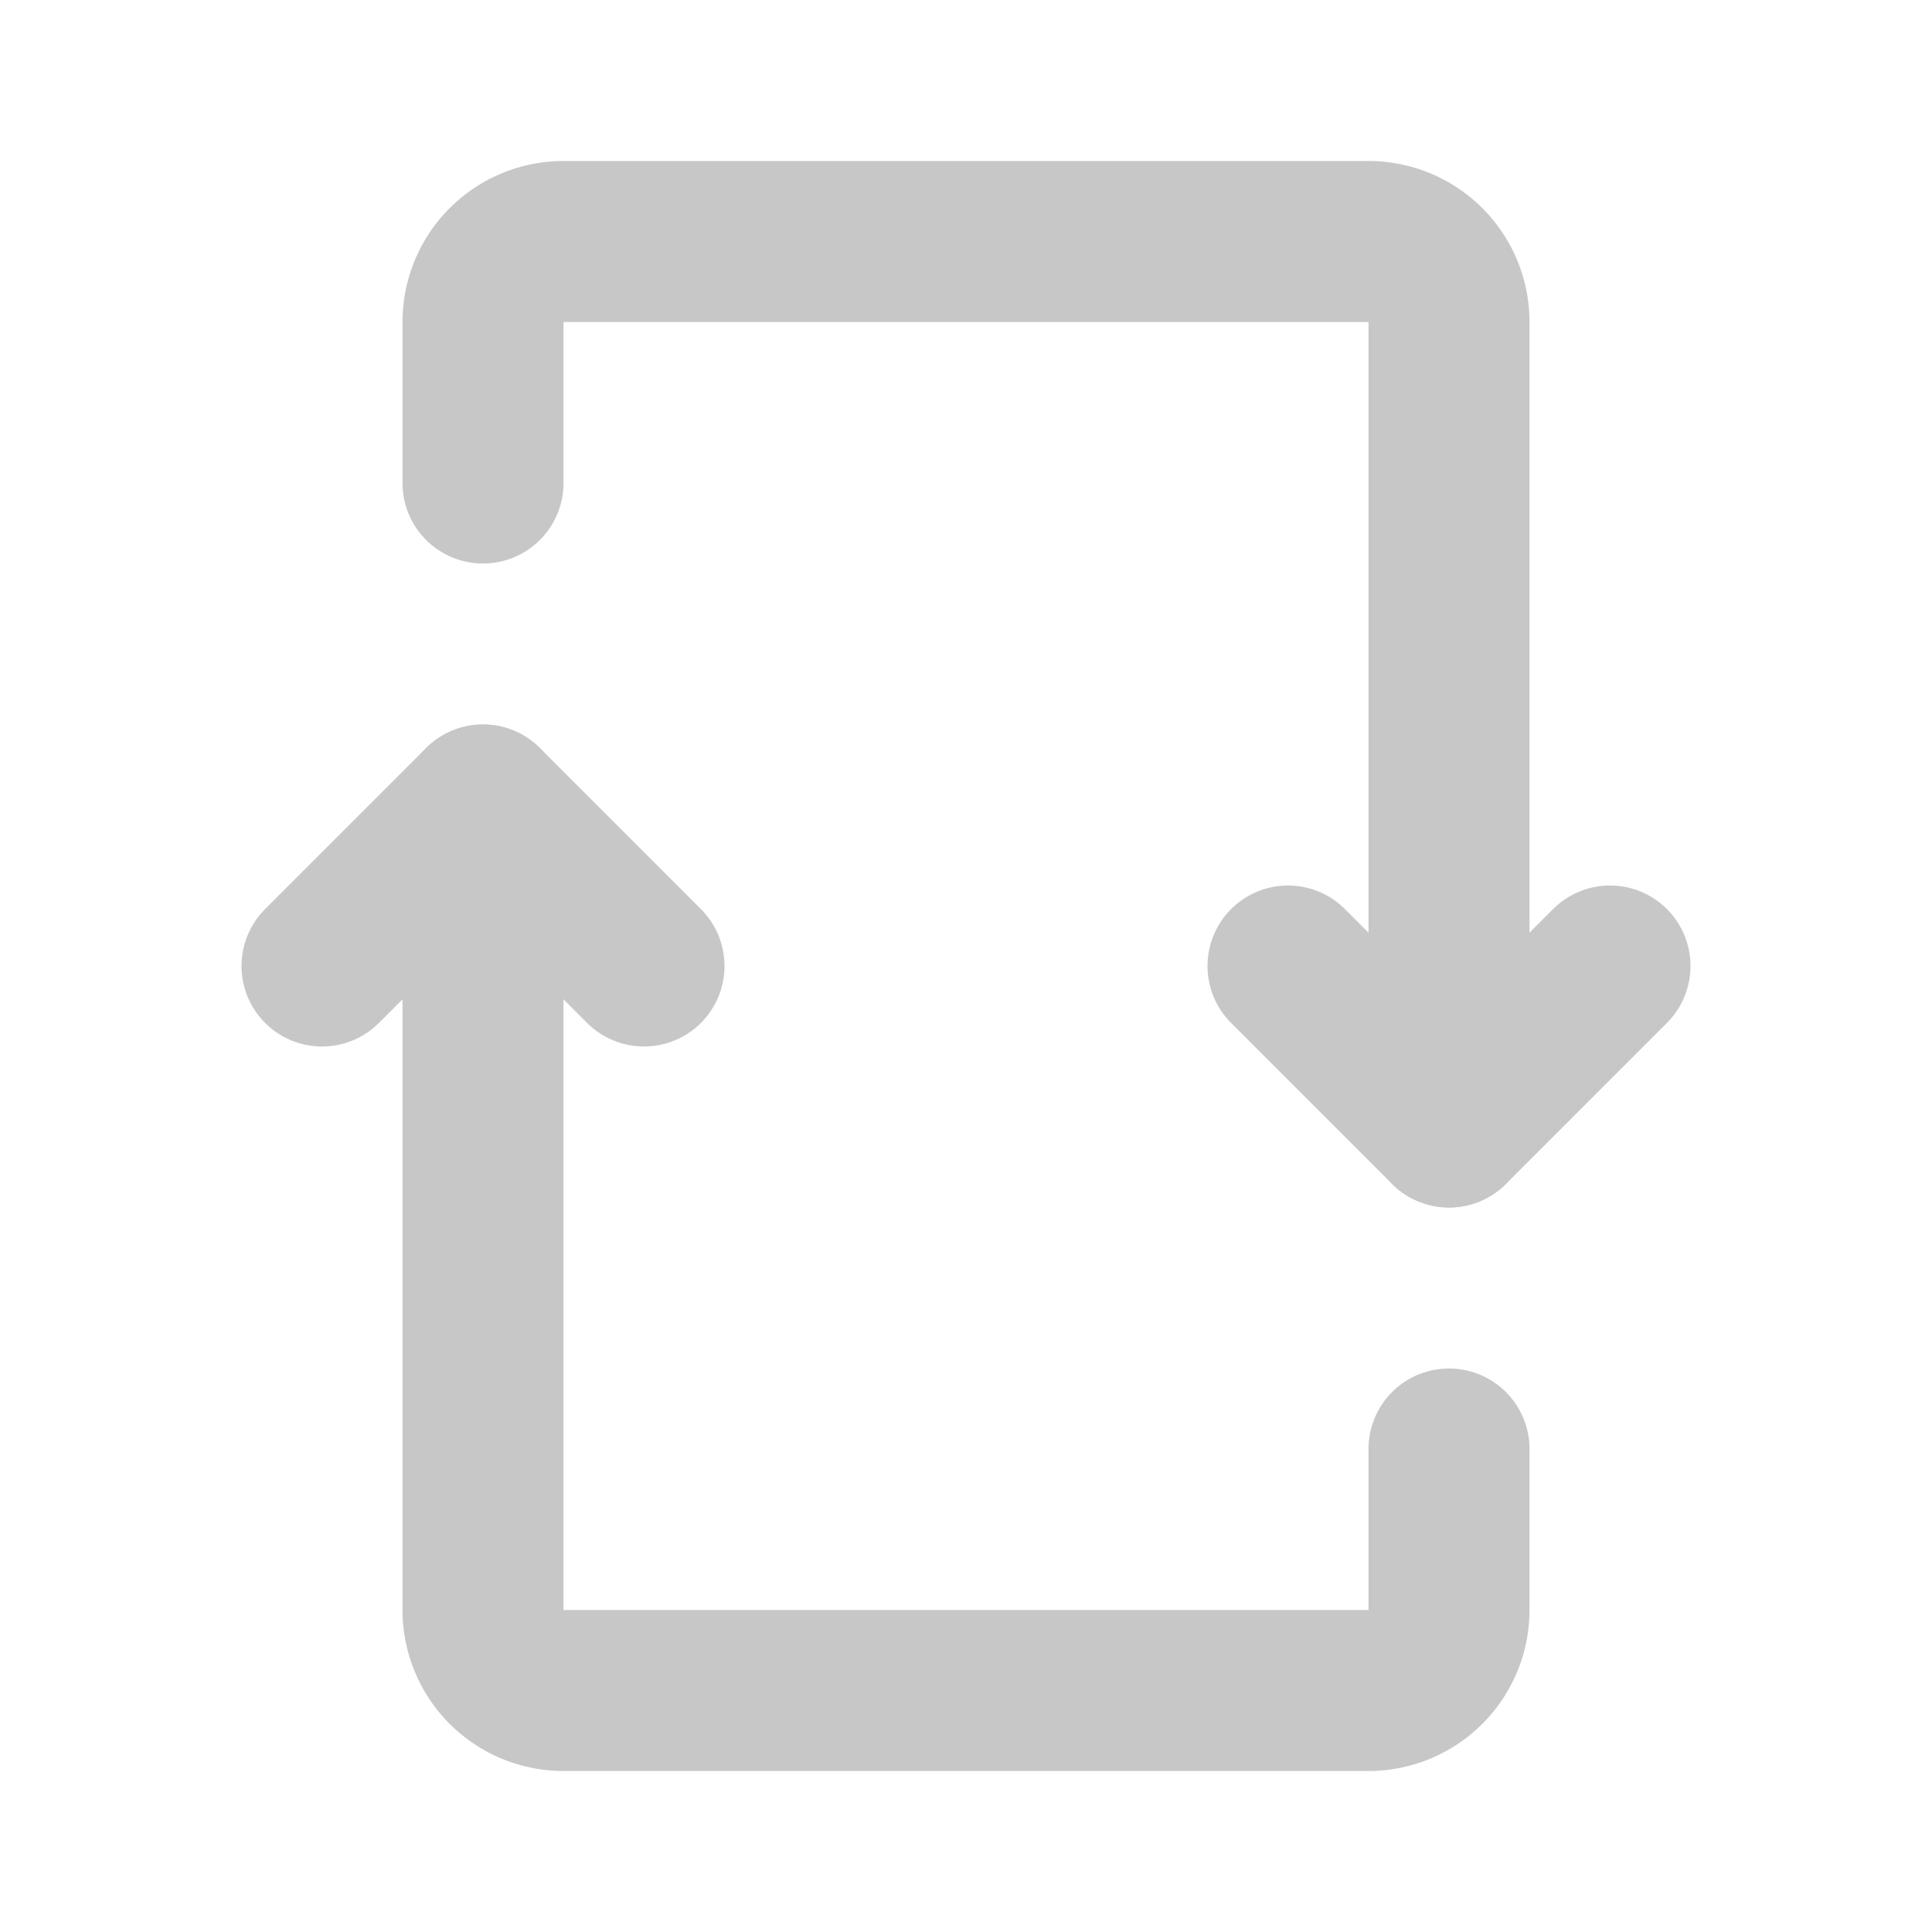 <!DOCTYPE svg PUBLIC "-//W3C//DTD SVG 1.1//EN" "http://www.w3.org/Graphics/SVG/1.1/DTD/svg11.dtd">
<!-- Uploaded to: SVG Repo, www.svgrepo.com, Transformed by: SVG Repo Mixer Tools -->
<svg fill="#c7c7c7" width="800px" height="800px" viewBox="0 0 24 24" id="retweet-2" data-name="Flat Line" xmlns="http://www.w3.org/2000/svg" class="icon flat-line" stroke="#c7c7c7">
<g id="SVGRepo_bgCarrier" stroke-width="0"/>
<g id="SVGRepo_tracerCarrier" stroke-linecap="round" stroke-linejoin="round"/>
<g id="SVGRepo_iconCarrier">
<path id="primary" d="M18,14V4a1,1,0,0,0-1-1H7A1,1,0,0,0,6,4V6" style="fill: none; stroke: #c7c7c7; stroke-linecap: round; stroke-linejoin: round; stroke-width: 2;"/>
<path id="primary-2" data-name="primary" d="M6,10V20a1,1,0,0,0,1,1H17a1,1,0,0,0,1-1V18" style="fill: none; stroke: #c7c7c7; stroke-linecap: round; stroke-linejoin: round; stroke-width: 2;"/>
<polyline id="primary-3" data-name="primary" points="20 12 18 14 16 12" style="fill: none; stroke: #c7c7c7; stroke-linecap: round; stroke-linejoin: round; stroke-width: 2;"/>
<polyline id="primary-4" data-name="primary" points="4 12 6 10 8 12" style="fill: none; stroke: #c7c7c7; stroke-linecap: round; stroke-linejoin: round; stroke-width: 2;"/>
</g>
</svg>